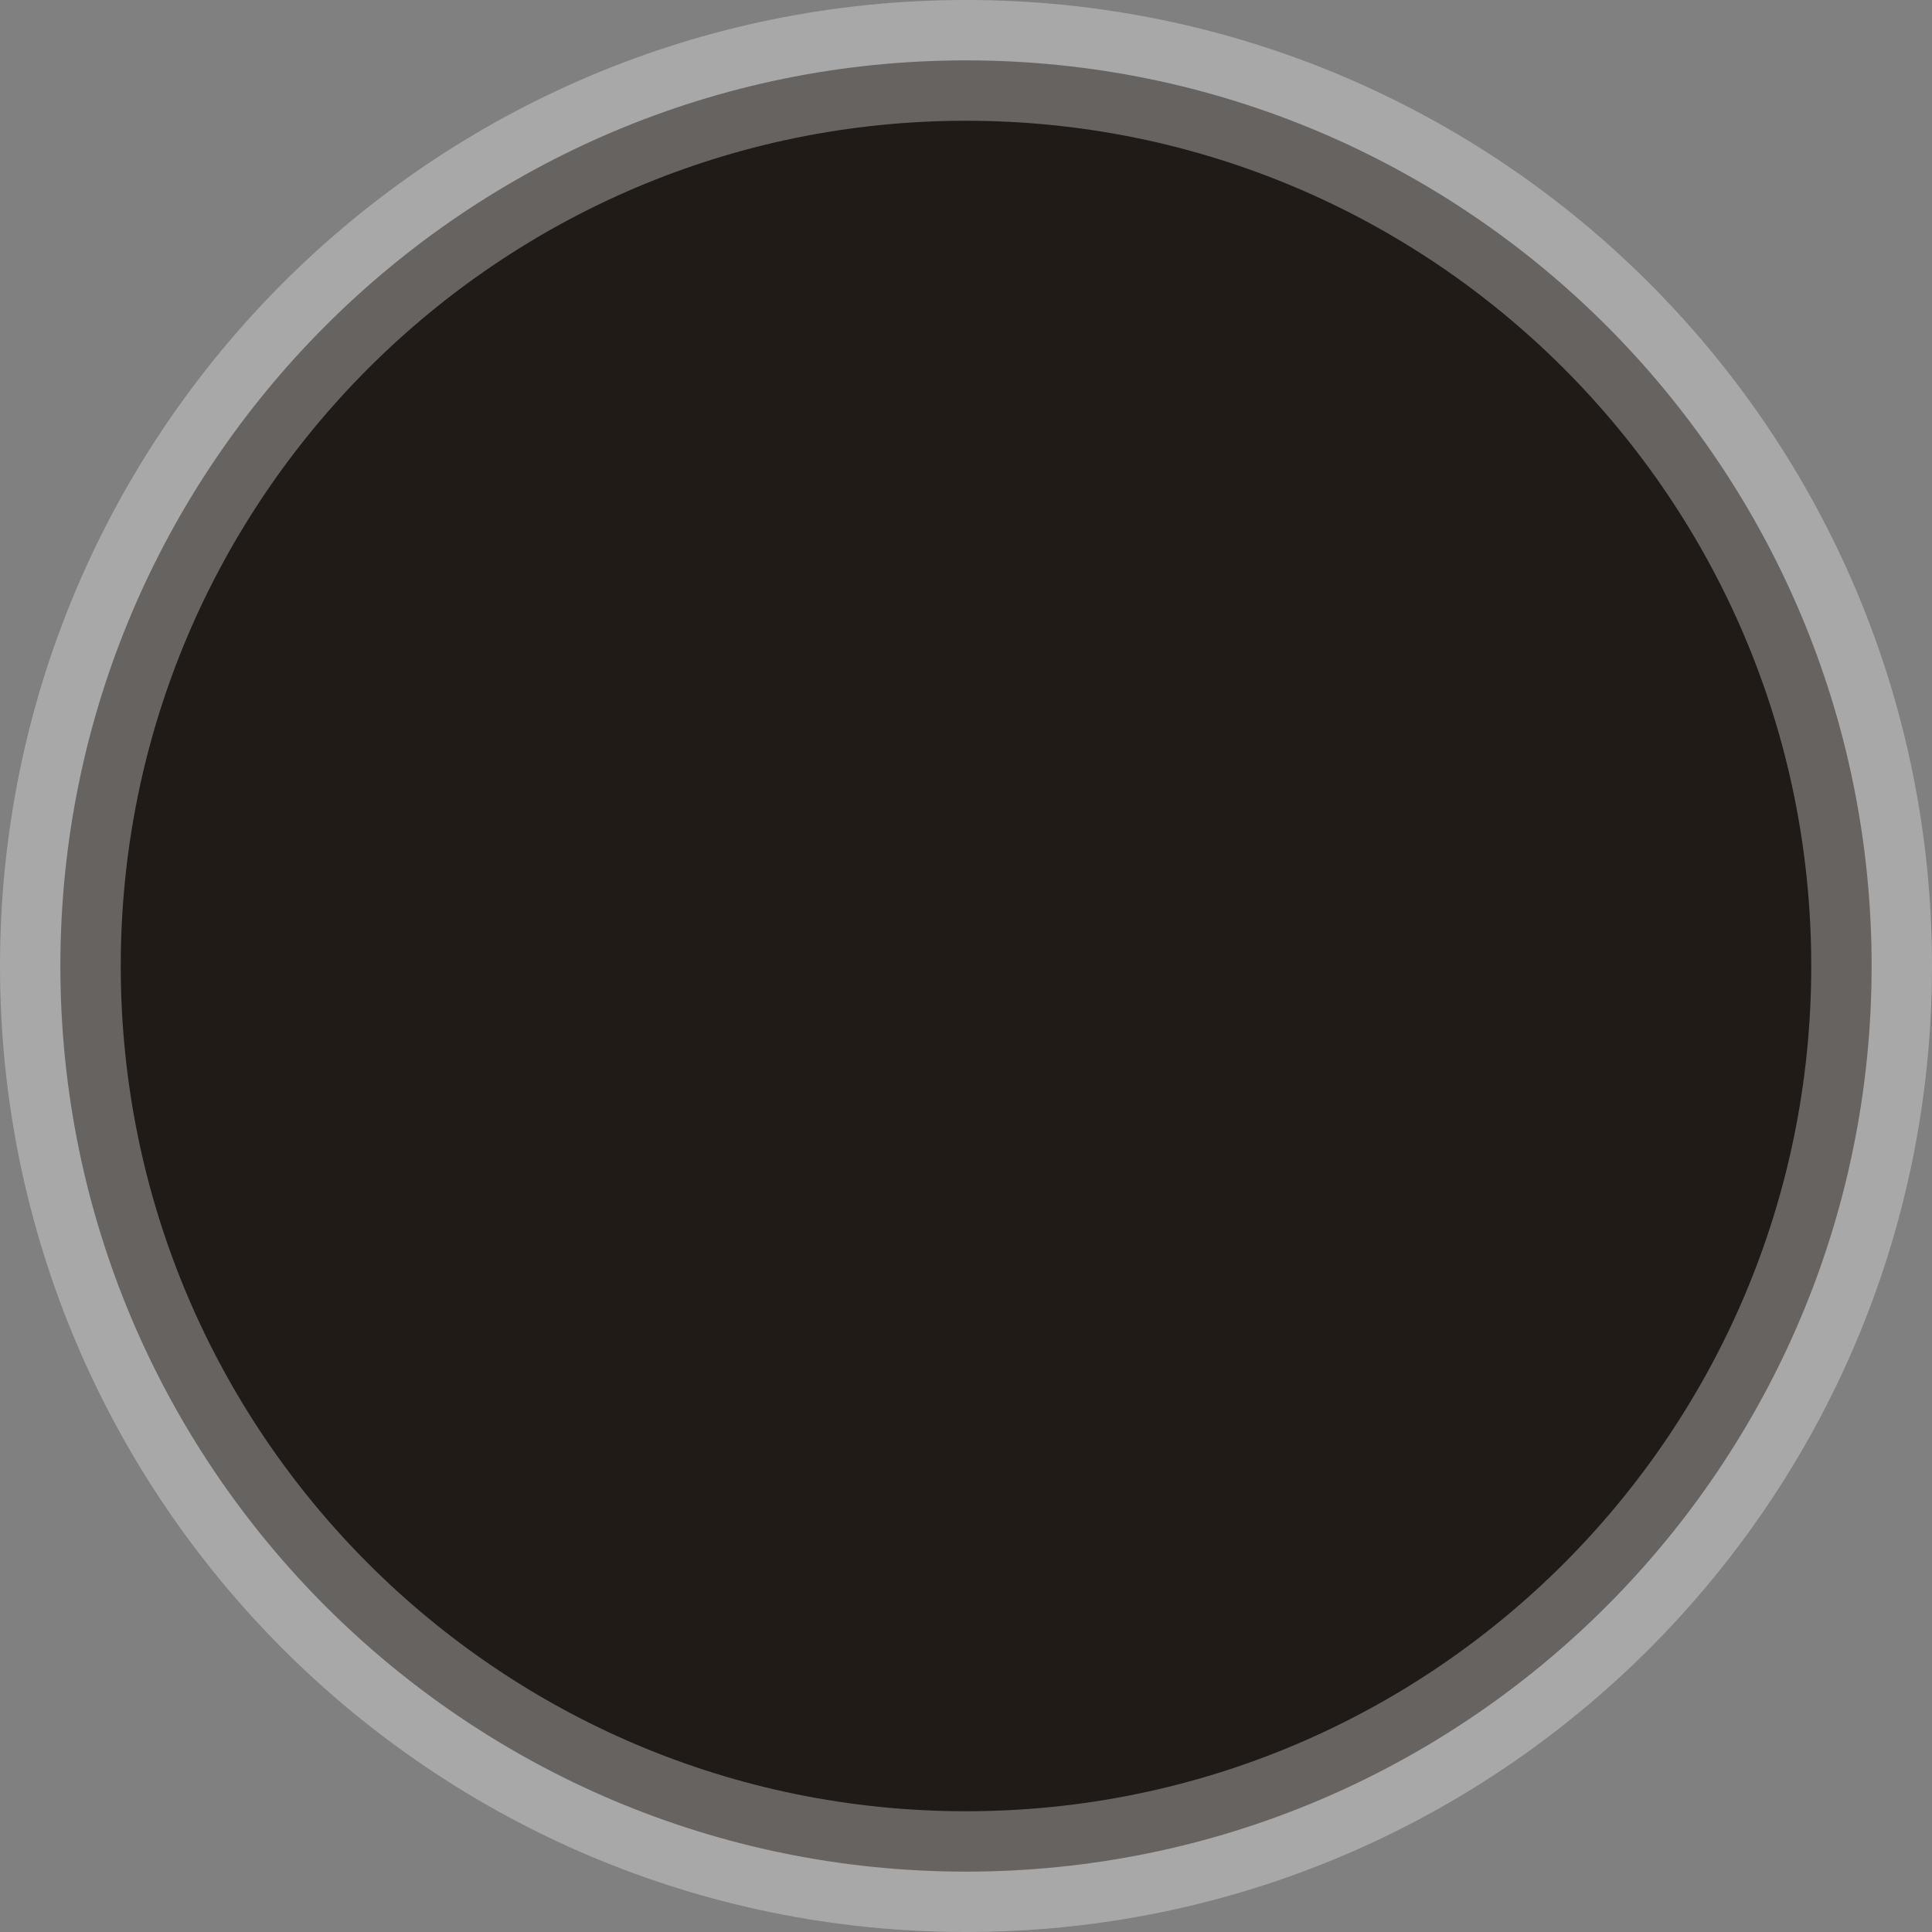 
    <svg width="48" height="48" viewBox="0 0 48 48" fill="none" xmlns="http://www.w3.org/2000/svg">
      <rect x="0" y="0" width="48" height="48" fill="#808080" stroke="none"/>
      <g clip-path="url(#clip0_6_2)">
        <path d="M46.5 24C46.5 36.426 36.426 46.5 24 46.5C11.574 46.5 1.5 36.426 1.5 24C1.5 11.574 11.574 1.5 24 1.5C36.426 1.5 46.5 11.574 46.5 24Z" fill="#201B17" stroke="white" stroke-width="3" stroke-opacity="0.32"/>
      </g>
      <defs>
        <clipPath id="clip0_6_2">
          <rect width="48" height="48" fill="white"/>
        </clipPath>
      </defs>
    </svg>
  